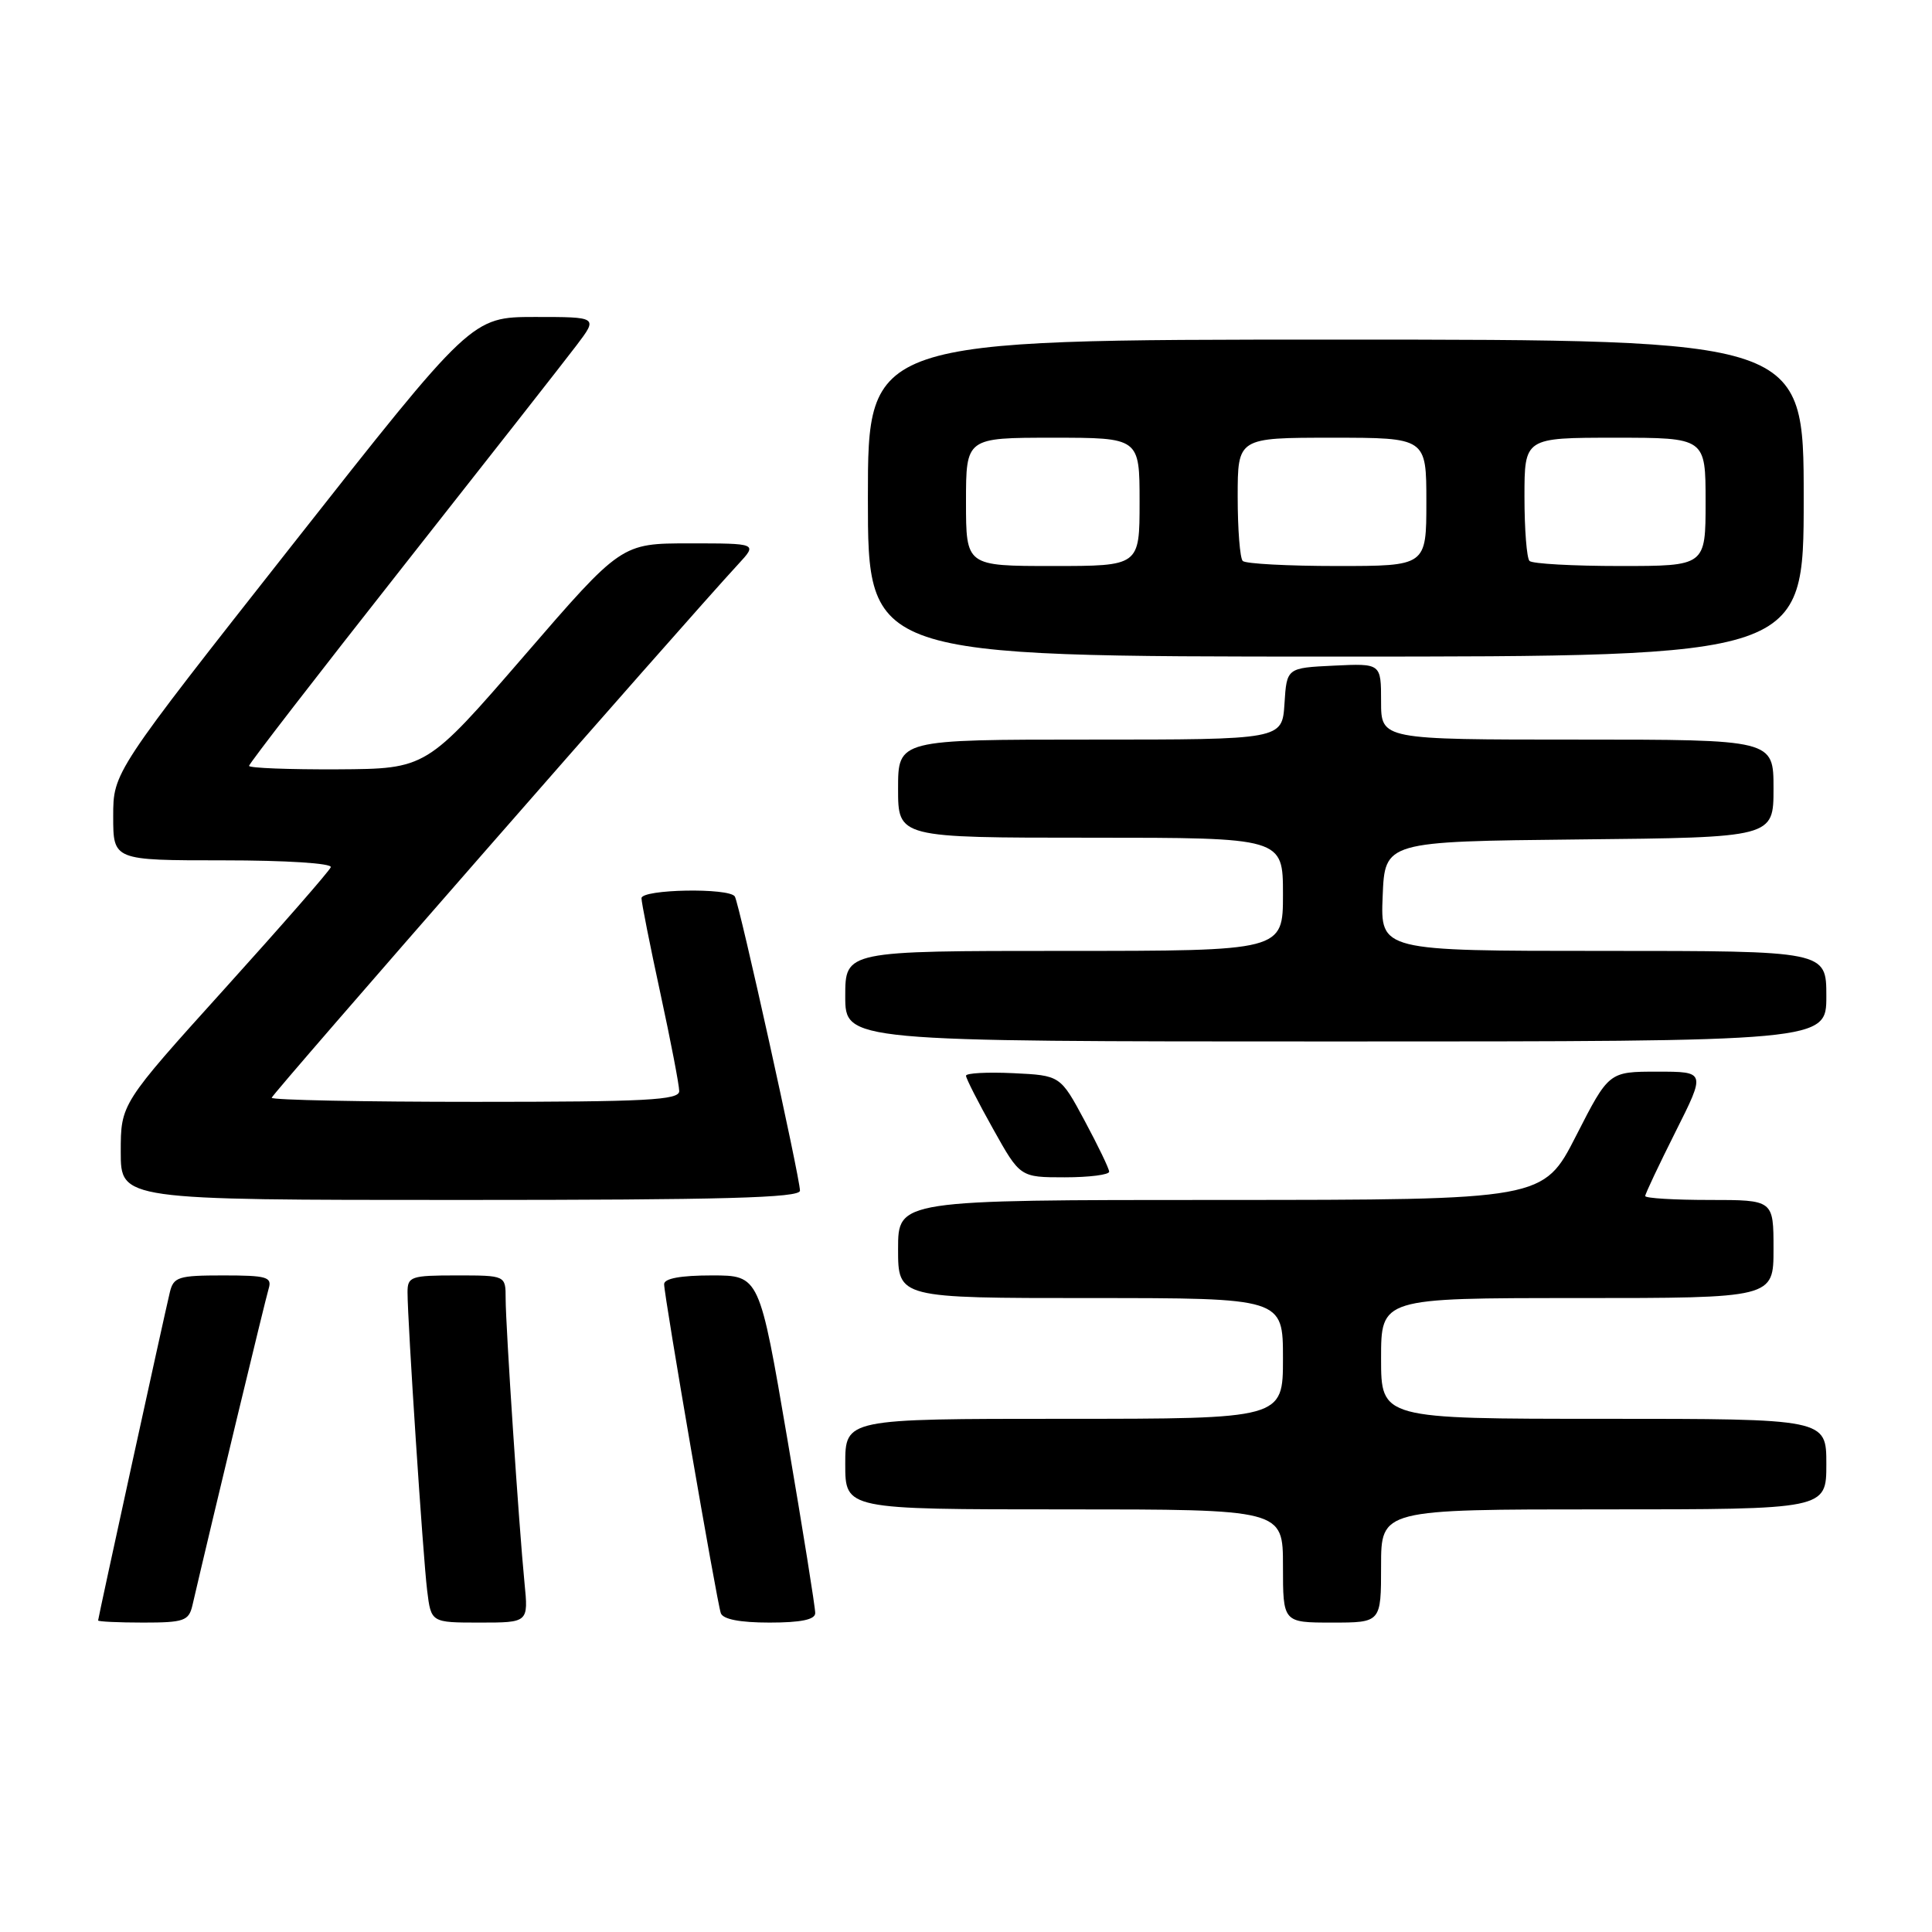 <?xml version="1.0" encoding="UTF-8" standalone="no"?>
<!DOCTYPE svg PUBLIC "-//W3C//DTD SVG 1.1//EN" "http://www.w3.org/Graphics/SVG/1.1/DTD/svg11.dtd" >
<svg xmlns="http://www.w3.org/2000/svg" xmlns:xlink="http://www.w3.org/1999/xlink" version="1.1" viewBox="0 0 256 256">
 <g >
 <path fill="currentColor"
d=" M 25.49 212.75 C 28.23 200.96 35.18 172.12 35.60 170.75 C 36.07 169.21 35.36 169.00 29.59 169.00 C 23.62 169.00 22.99 169.20 22.50 171.25 C 21.69 174.64 13.00 214.40 13.00 214.72 C 13.00 214.87 15.69 215.00 18.98 215.00 C 24.36 215.00 25.01 214.77 25.49 212.75 Z  M 69.50 209.75 C 68.76 202.26 67.00 175.70 67.00 172.06 C 67.00 169.00 67.00 169.00 60.50 169.00 C 54.44 169.00 54.00 169.15 54.00 171.23 C 54.00 175.09 56.05 206.30 56.60 210.75 C 57.12 215.00 57.12 215.00 63.57 215.00 C 70.02 215.00 70.02 215.00 69.50 209.75 Z  M 108.02 213.75 C 108.04 213.06 106.38 202.71 104.34 190.75 C 100.63 169.00 100.63 169.00 94.32 169.00 C 90.20 169.00 88.00 169.40 88.00 170.16 C 88.00 171.73 94.97 212.18 95.51 213.75 C 95.79 214.56 98.04 215.00 101.97 215.00 C 106.11 215.00 108.01 214.61 108.02 213.75 Z  M 183.00 207.50 C 183.00 200.00 183.00 200.00 212.50 200.00 C 242.00 200.00 242.00 200.00 242.00 194.00 C 242.00 188.00 242.00 188.00 212.50 188.00 C 183.00 188.00 183.00 188.00 183.00 180.00 C 183.00 172.00 183.00 172.00 209.00 172.00 C 235.00 172.00 235.00 172.00 235.00 165.50 C 235.00 159.00 235.00 159.00 226.50 159.00 C 221.82 159.00 218.00 158.77 218.00 158.48 C 218.00 158.19 219.81 154.37 222.01 149.98 C 226.02 142.00 226.02 142.00 219.60 142.00 C 213.18 142.00 213.18 142.00 208.84 150.50 C 204.50 158.99 204.50 158.99 161.75 159.00 C 119.00 159.00 119.00 159.00 119.00 165.50 C 119.00 172.00 119.00 172.00 144.50 172.00 C 170.00 172.00 170.00 172.00 170.00 180.00 C 170.00 188.00 170.00 188.00 141.00 188.00 C 112.00 188.00 112.00 188.00 112.00 194.00 C 112.00 200.00 112.00 200.00 141.00 200.00 C 170.00 200.00 170.00 200.00 170.00 207.50 C 170.00 215.00 170.00 215.00 176.50 215.00 C 183.00 215.00 183.00 215.00 183.00 207.50 Z  M 106.00 157.77 C 106.00 156.04 97.97 119.76 97.37 118.79 C 96.64 117.61 85.00 117.82 85.00 119.02 C 85.00 119.58 86.12 125.24 87.50 131.60 C 88.88 137.96 90.00 143.80 90.00 144.58 C 90.00 145.77 85.66 146.00 63.00 146.00 C 48.15 146.00 36.00 145.76 36.00 145.46 C 36.00 145.01 90.48 82.70 97.83 74.75 C 100.37 72.00 100.37 72.00 91.35 72.00 C 82.33 72.00 82.33 72.00 69.42 86.94 C 56.50 101.87 56.50 101.87 44.75 101.94 C 38.29 101.97 33.00 101.77 33.00 101.48 C 33.00 101.19 42.13 89.38 53.28 75.23 C 64.43 61.08 74.84 47.81 76.40 45.75 C 79.24 42.00 79.24 42.00 70.87 42.00 C 62.50 42.01 62.50 42.01 38.75 72.18 C 15.00 102.34 15.00 102.34 15.00 108.17 C 15.00 114.00 15.00 114.00 29.58 114.00 C 37.88 114.00 44.02 114.39 43.83 114.91 C 43.65 115.41 37.31 122.66 29.75 131.03 C 16.00 146.26 16.00 146.26 16.00 152.63 C 16.00 159.00 16.00 159.00 61.00 159.00 C 95.90 159.00 106.00 158.72 106.00 157.77 Z  M 146.97 155.25 C 146.96 154.84 145.49 151.80 143.72 148.50 C 140.50 142.50 140.50 142.50 134.25 142.20 C 130.81 142.04 128.00 142.19 128.00 142.54 C 128.00 142.89 129.61 146.06 131.59 149.59 C 135.17 156.00 135.17 156.00 141.09 156.00 C 144.34 156.00 146.99 155.66 146.97 155.25 Z  M 242.00 132.00 C 242.00 126.00 242.00 126.00 212.46 126.00 C 182.91 126.00 182.91 126.00 183.21 118.75 C 183.50 111.50 183.50 111.50 209.25 111.23 C 235.00 110.97 235.00 110.97 235.00 104.48 C 235.00 98.00 235.00 98.00 209.00 98.00 C 183.00 98.00 183.00 98.00 183.00 92.95 C 183.00 87.90 183.00 87.90 176.75 88.20 C 170.50 88.50 170.50 88.50 170.20 93.25 C 169.89 98.00 169.89 98.00 144.45 98.00 C 119.00 98.00 119.00 98.00 119.00 104.50 C 119.00 111.00 119.00 111.00 144.50 111.00 C 170.00 111.00 170.00 111.00 170.00 118.50 C 170.00 126.00 170.00 126.00 141.00 126.00 C 112.00 126.00 112.00 126.00 112.00 132.00 C 112.00 138.00 112.00 138.00 177.00 138.00 C 242.00 138.00 242.00 138.00 242.00 132.00 Z  M 239.00 66.00 C 239.00 45.00 239.00 45.00 177.00 45.00 C 115.00 45.00 115.00 45.00 115.00 66.00 C 115.00 87.00 115.00 87.00 177.00 87.00 C 239.00 87.00 239.00 87.00 239.00 66.00 Z  M 128.00 66.50 C 128.00 58.00 128.00 58.00 139.50 58.00 C 151.00 58.00 151.00 58.00 151.00 66.50 C 151.00 75.00 151.00 75.00 139.50 75.00 C 128.00 75.00 128.00 75.00 128.00 66.50 Z  M 164.67 74.33 C 164.30 73.97 164.00 70.14 164.00 65.83 C 164.00 58.00 164.00 58.00 176.50 58.00 C 189.00 58.00 189.00 58.00 189.00 66.50 C 189.00 75.00 189.00 75.00 177.17 75.00 C 170.66 75.00 165.03 74.70 164.67 74.33 Z  M 202.67 74.33 C 202.30 73.97 202.00 70.14 202.00 65.83 C 202.00 58.00 202.00 58.00 214.00 58.00 C 226.00 58.00 226.00 58.00 226.00 66.50 C 226.00 75.00 226.00 75.00 214.67 75.00 C 208.43 75.00 203.03 74.70 202.67 74.33 Z "/>
</g>
</svg>